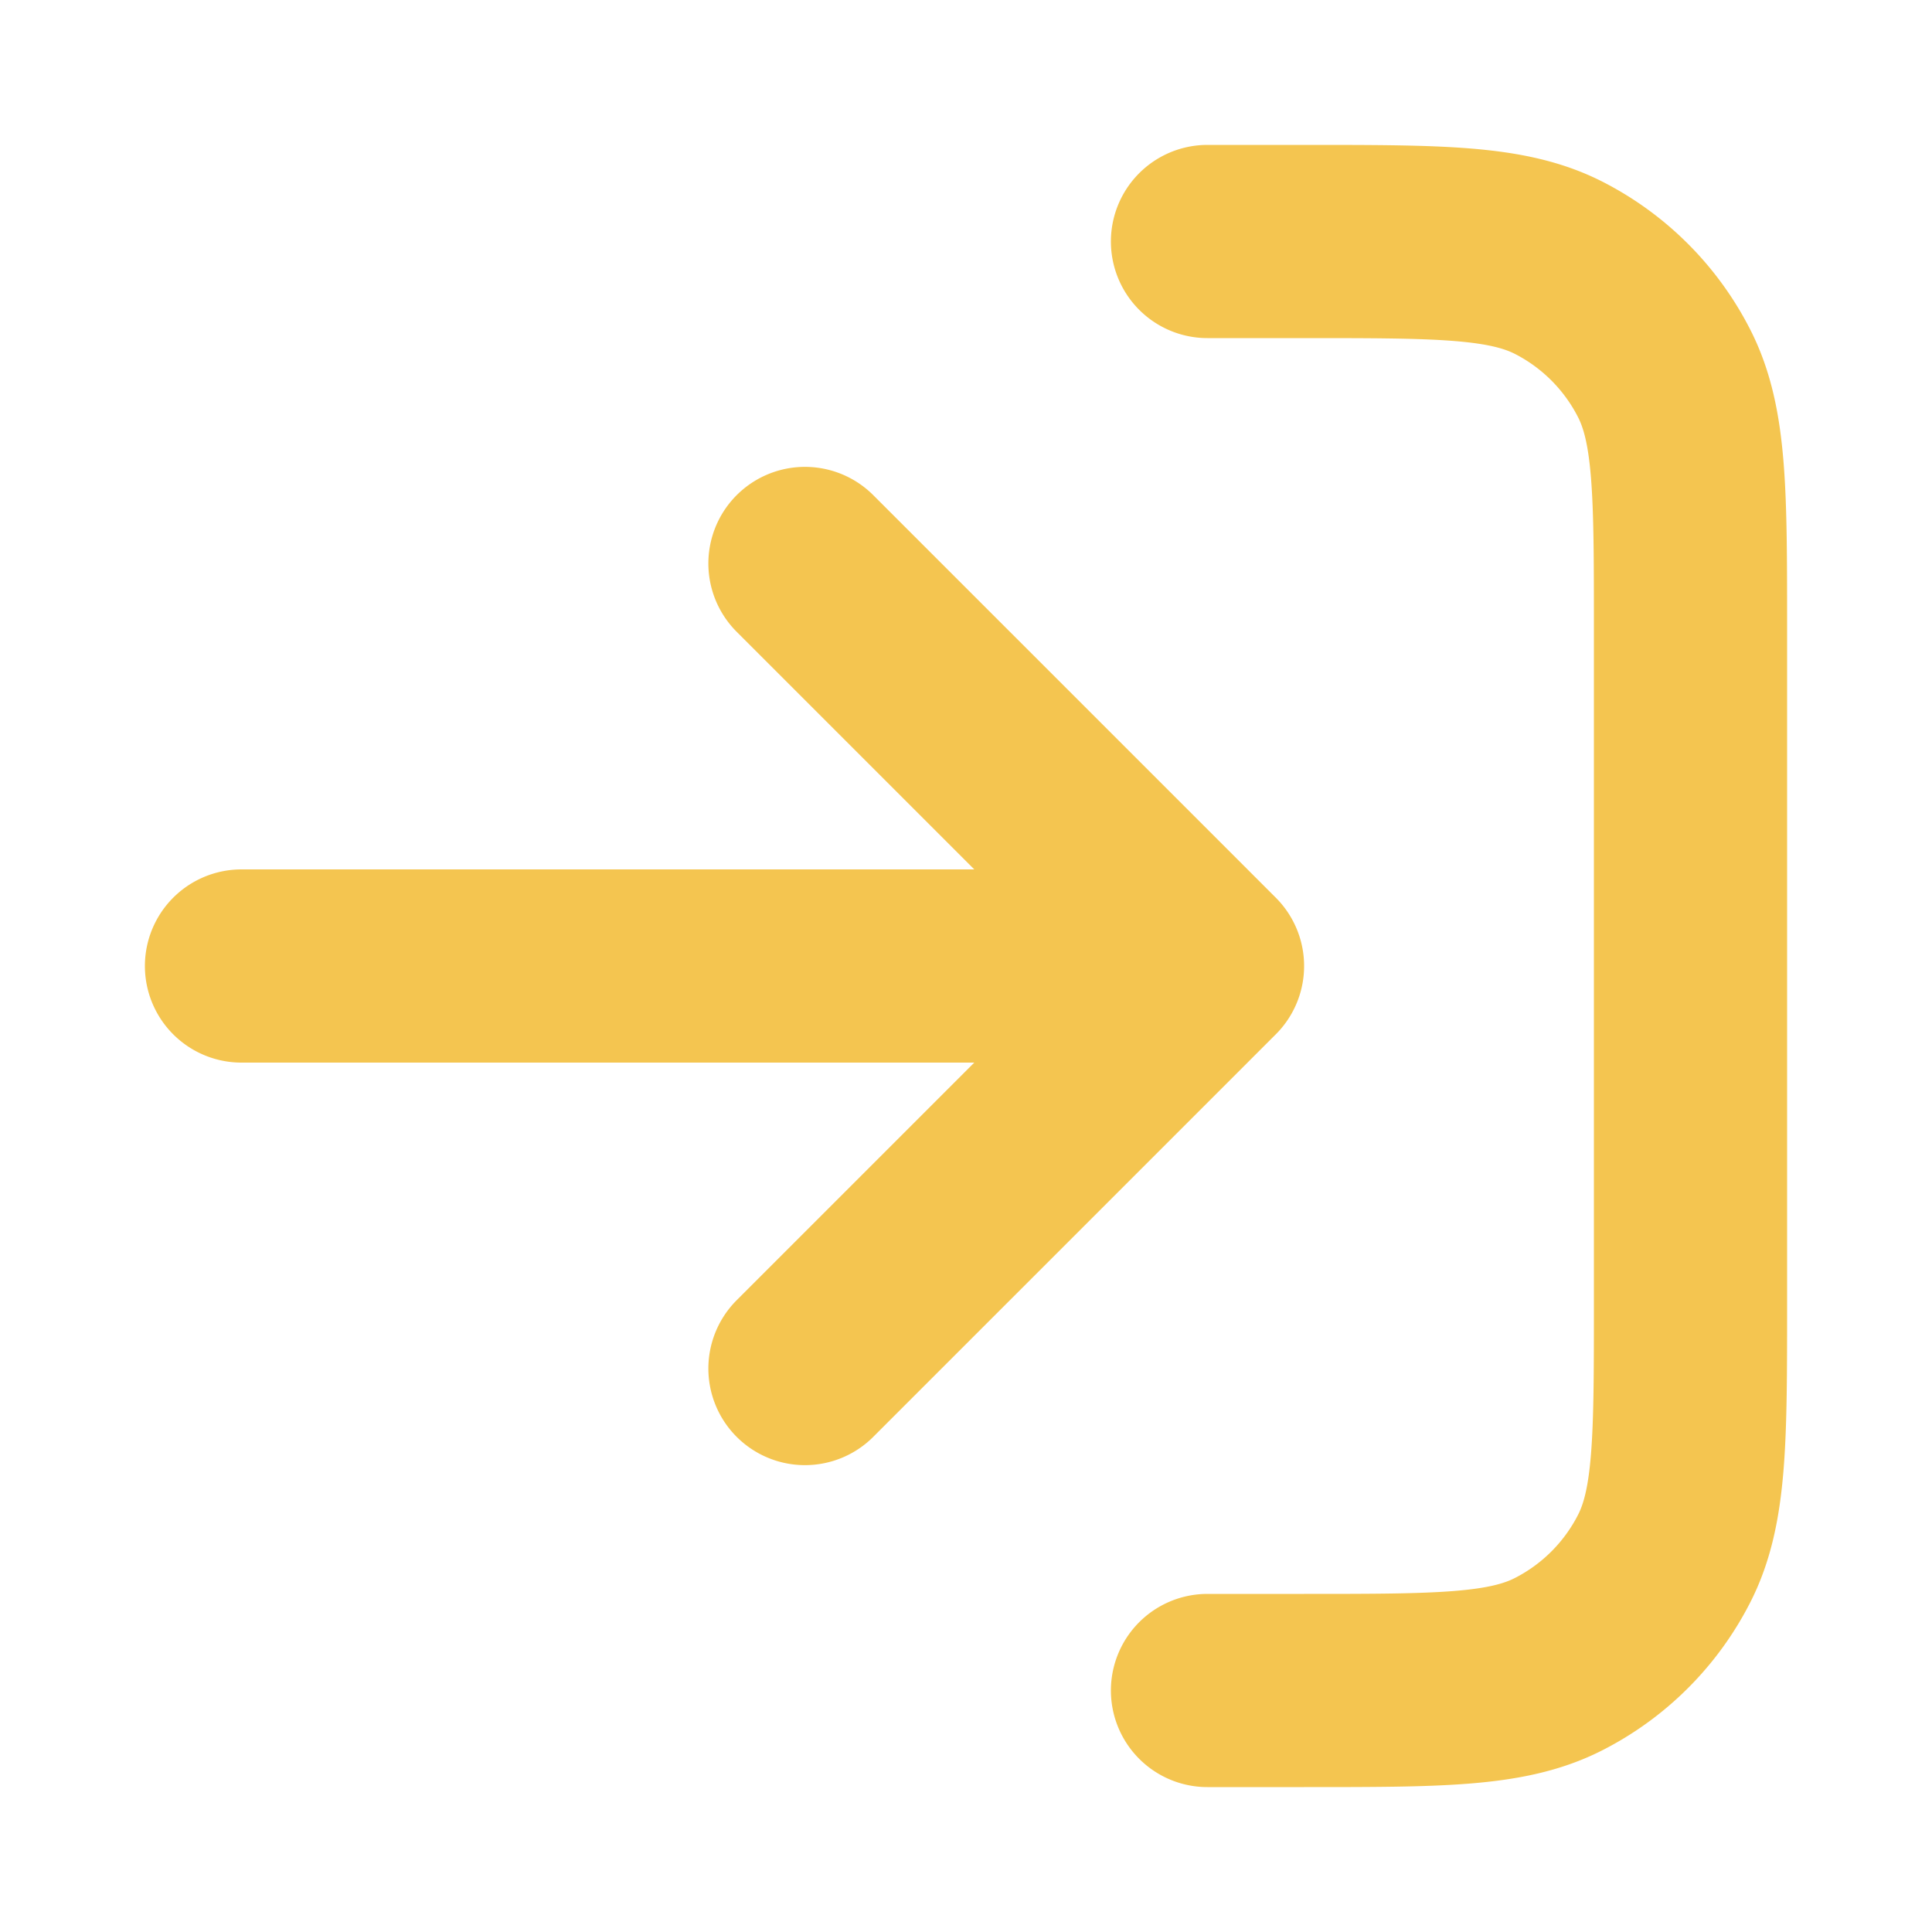 <svg width="20" height="20" fill="none" stroke="#F4C550" stroke-width="2" stroke-linecap="round" stroke-linejoin="round"  xmlns="http://www.w3.org/2000/svg">
  <path d="M12.5 2.5h1c1.4 0 2.1 0 2.635.272a2.5 2.5 0 0 1 1.092 1.093C17.5 4.4 17.5 5.1 17.5 6.5v7c0 1.4 0 2.1-.273 2.635a2.5 2.5 0 0 1-1.092 1.092c-.535.273-1.235.273-2.635.273h-1M8.333 5.833 12.5 10m0 0-4.167 4.167M12.5 10h-10"/>
</svg>
